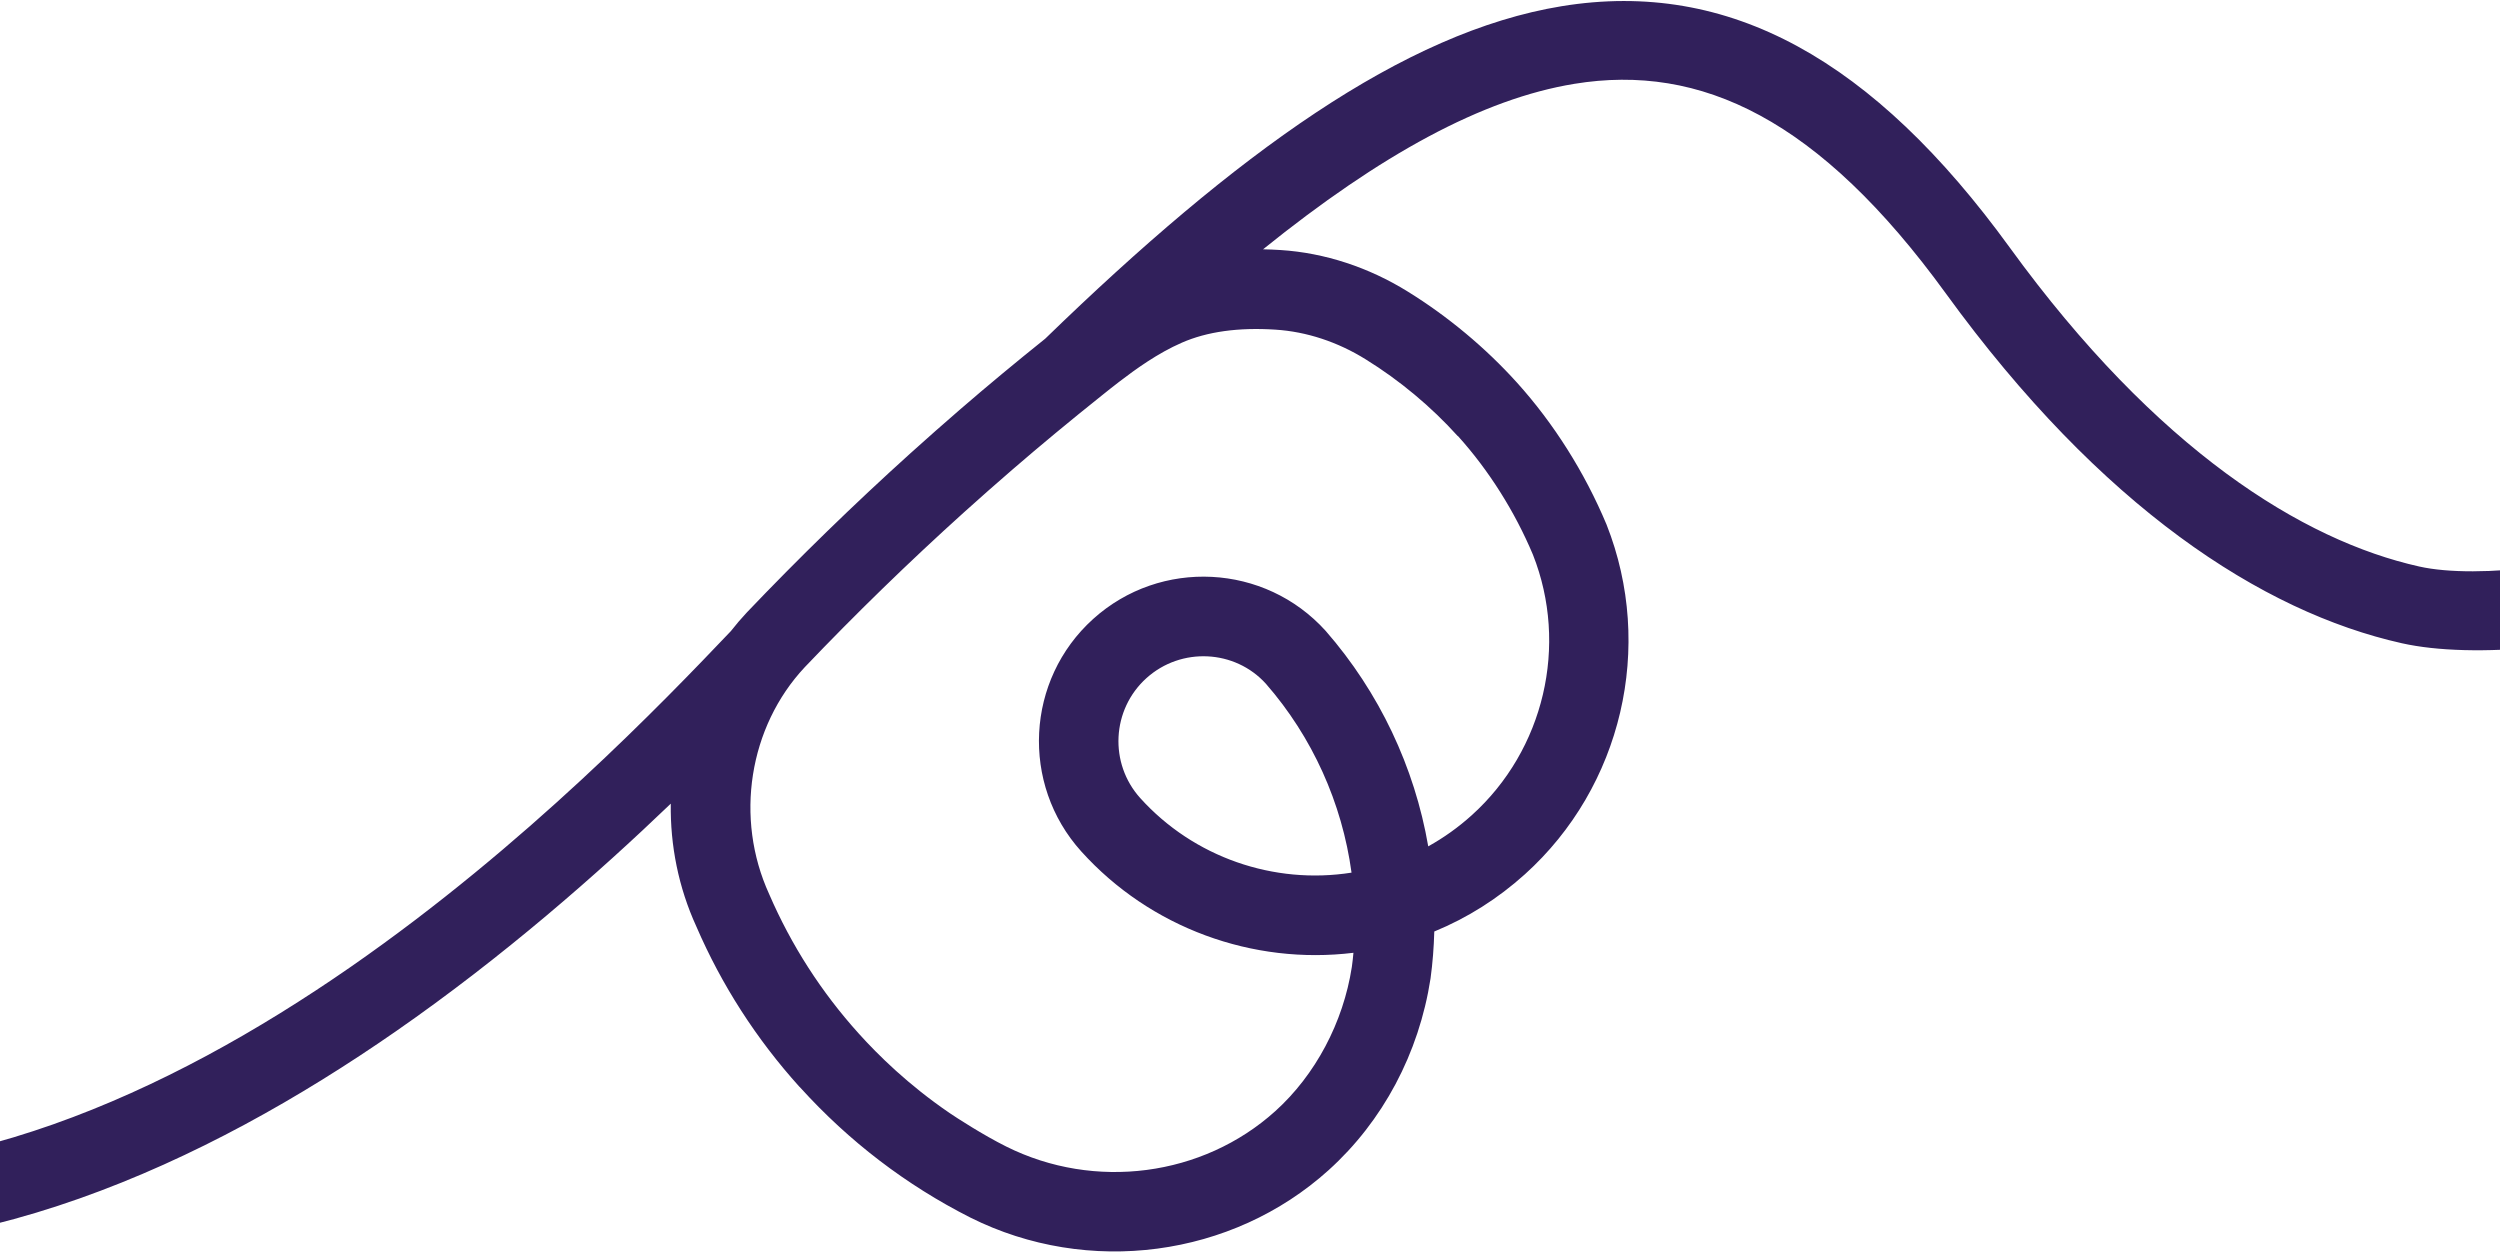 <svg xmlns="http://www.w3.org/2000/svg" width="1512" height="757" viewBox="0 0 1512 757" fill="none"><path fill-rule="evenodd" clip-rule="evenodd" d="M763.886 150.783C835.038 93.453 896.633 59.775 952.167 50.703C1028.66 38.208 1100.22 71.924 1176.89 177.535C1270.54 306.526 1367.76 370.056 1452.73 389.052C1537.51 408.007 1758.01 364 1806.47 243.423L1758.01 205.346C1748.2 309.769 1533.65 358.39 1463.11 342.62C1392.76 326.892 1304.53 272.358 1215.4 149.583C1133.25 36.442 1045.92 -12.82 944.497 3.748C848.939 19.358 747.41 93.009 632.142 204.845C614.484 218.997 597.216 233.32 580.797 247.517C570.693 256.27 560.62 265.14 550.695 274.092C516.456 304.978 483.204 337.359 451.665 370.436C448.267 374.064 445.05 377.827 442.018 381.712C401.08 424.731 317.875 511.384 212.187 584.725C100.824 662.005 -31.45 721.64 -162.924 704.379C-228.45 695.777 -273.406 671.61 -304.677 641.33C-336.19 610.816 -355.136 572.787 -366.239 534.685C-377.353 496.542 -380.364 459.131 -380.526 431.03C-380.606 417.043 -379.98 405.523 -379.344 397.582C-379.027 393.615 -378.708 390.553 -378.477 388.536C-378.361 387.527 -378.267 386.781 -378.206 386.314C-378.175 386.081 -378.153 385.918 -378.141 385.826L-378.131 385.755C-378.132 385.763 -378.133 385.772 -401.674 382.344C-425.215 378.917 -425.216 378.928 -425.218 378.941L-425.223 378.973L-425.235 379.057C-425.244 379.123 -425.256 379.207 -425.27 379.31C-425.299 379.516 -425.337 379.796 -425.383 380.148C-425.475 380.852 -425.599 381.844 -425.744 383.107C-426.034 385.63 -426.407 389.238 -426.771 393.787C-427.498 402.876 -428.192 415.767 -428.103 431.304C-427.925 462.251 -424.638 504.337 -411.917 547.995C-399.183 591.693 -376.754 637.766 -337.774 675.51C-298.553 713.488 -243.898 741.735 -169.117 751.553C-19.977 771.133 124.651 703.382 239.312 623.814C304.672 578.458 361.612 528.33 405.685 486.05C405.312 511.277 410.345 536.691 421.102 560.231C436.416 595.72 457.424 628.387 483.564 657.364L483.568 657.288L484.035 657.807C513.454 690.26 548.01 716.706 586.867 736.381C658.009 771.97 745.07 760.452 803.503 707.742C836.347 678.115 858.226 637.053 865.197 591.726C866.479 582.328 867.194 572.863 867.455 563.375C887.491 555.133 905.916 543.501 922.298 528.723C980.891 475.869 1000.8 391.111 971.649 317.281C958.45 285.739 939.72 256.079 917.463 231.406C898.407 210.28 875.555 191.278 851.502 176.395C827.821 161.683 801.209 152.939 774.502 151.222C770.914 150.991 767.375 150.845 763.886 150.783ZM881.666 263.77C865.63 245.992 846.424 229.99 826.128 217.429C809.079 206.783 790.167 200.564 771.377 199.368C749.103 197.917 730.078 200.548 714.796 207.249C700.255 213.57 686.872 223.257 676.822 230.949C673.182 233.726 669.574 236.619 665.967 239.512C647.139 254.544 629.273 269.359 612.328 283.993C602.462 292.531 592.669 301.149 582.983 309.886C549.621 339.981 517.25 371.494 486.715 403.521C452.929 439.637 444.197 494.793 465.169 540.722C478.619 571.82 496.813 600.085 519.393 625.116C531.115 638.11 549.198 655.993 574.274 673.134C578.239 675.846 594.495 686.413 608.54 693.408C662.008 720.144 727.442 711.579 771.287 672.028C795.562 650.131 812.399 618.388 817.584 584.866C817.996 582.036 818.296 579.163 818.56 576.25C757.745 583.685 695.731 561.26 653.951 514.943C617.168 474.167 620.416 411.09 661.152 374.343C701.888 337.597 765.006 340.809 801.788 381.585C834.161 418.675 855.547 463.942 863.797 511.876C873.188 506.658 881.987 500.384 890.158 493.013C933.883 453.57 948.774 390.256 927.118 335.474C916.147 309.368 900.406 284.385 881.746 263.698L881.666 263.77ZM765.631 413.55C746.929 392.861 714.397 391.161 693.364 410.133C672.319 429.117 670.68 461.682 689.628 482.687C721.952 518.521 770.466 535.196 817.407 527.769C811.706 485.705 793.733 445.746 765.631 413.55Z" fill="#31205B"></path></svg>
